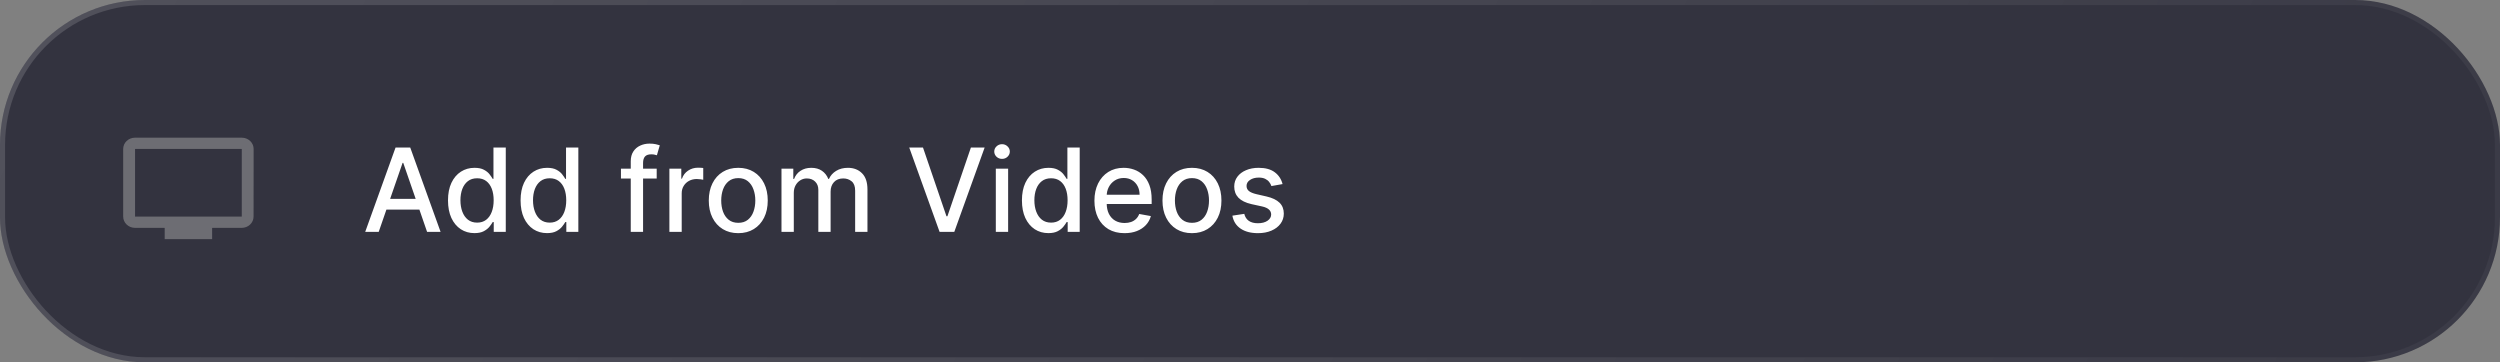 <svg width="345" height="50" viewBox="0 0 345 50" fill="none" xmlns="http://www.w3.org/2000/svg">
<rect x="0" y="0" width="345" height="50" fill="#808080" stroke="none"/>
<rect width="345" height="50" rx="20" fill="#33333F"/>
<rect x="0.35" y="0.35" width="344.3" height="49.3" rx="19.65" stroke="url(#paint0_linear_1_57)" stroke-opacity="0.15" stroke-width="0.7"/>
<path d="M52.261 32H50.398L54.585 20.364H56.614L60.801 32H58.938L55.648 22.477H55.557L52.261 32ZM52.574 27.443H58.619V28.921H52.574V27.443ZM65.472 32.17C64.767 32.17 64.138 31.991 63.585 31.631C63.036 31.267 62.604 30.75 62.29 30.079C61.979 29.405 61.824 28.597 61.824 27.653C61.824 26.71 61.981 25.903 62.295 25.233C62.614 24.562 63.049 24.049 63.602 23.693C64.155 23.337 64.782 23.159 65.483 23.159C66.025 23.159 66.46 23.25 66.79 23.432C67.123 23.61 67.381 23.818 67.562 24.057C67.748 24.296 67.892 24.506 67.994 24.688H68.097V20.364H69.796V32H68.136V30.642H67.994C67.892 30.828 67.744 31.04 67.551 31.278C67.362 31.517 67.1 31.725 66.767 31.903C66.434 32.081 66.002 32.17 65.472 32.17ZM65.847 30.722C66.335 30.722 66.748 30.593 67.085 30.335C67.426 30.074 67.684 29.712 67.858 29.25C68.036 28.788 68.125 28.25 68.125 27.636C68.125 27.03 68.038 26.5 67.864 26.046C67.689 25.591 67.434 25.237 67.097 24.983C66.76 24.729 66.343 24.602 65.847 24.602C65.335 24.602 64.909 24.735 64.568 25C64.227 25.265 63.97 25.627 63.795 26.085C63.625 26.544 63.54 27.061 63.54 27.636C63.54 28.22 63.627 28.744 63.801 29.21C63.975 29.676 64.233 30.046 64.574 30.318C64.919 30.587 65.343 30.722 65.847 30.722ZM75.487 32.17C74.783 32.17 74.154 31.991 73.601 31.631C73.052 31.267 72.62 30.75 72.305 30.079C71.995 29.405 71.84 28.597 71.84 27.653C71.84 26.71 71.997 25.903 72.311 25.233C72.629 24.562 73.065 24.049 73.618 23.693C74.171 23.337 74.798 23.159 75.499 23.159C76.04 23.159 76.476 23.25 76.805 23.432C77.139 23.61 77.396 23.818 77.578 24.057C77.764 24.296 77.908 24.506 78.01 24.688H78.112V20.364H79.811V32H78.152V30.642H78.01C77.908 30.828 77.76 31.04 77.567 31.278C77.377 31.517 77.116 31.725 76.783 31.903C76.449 32.081 76.017 32.17 75.487 32.17ZM75.862 30.722C76.351 30.722 76.764 30.593 77.101 30.335C77.442 30.074 77.699 29.712 77.874 29.25C78.052 28.788 78.141 28.25 78.141 27.636C78.141 27.03 78.053 26.5 77.879 26.046C77.705 25.591 77.449 25.237 77.112 24.983C76.775 24.729 76.358 24.602 75.862 24.602C75.351 24.602 74.925 24.735 74.584 25C74.243 25.265 73.985 25.627 73.811 26.085C73.641 26.544 73.555 27.061 73.555 27.636C73.555 28.22 73.642 28.744 73.817 29.21C73.991 29.676 74.249 30.046 74.59 30.318C74.934 30.587 75.358 30.722 75.862 30.722ZM90.624 23.273V24.636H85.692V23.273H90.624ZM87.044 32V22.261C87.044 21.716 87.163 21.263 87.402 20.903C87.641 20.54 87.957 20.269 88.351 20.091C88.745 19.909 89.173 19.818 89.635 19.818C89.976 19.818 90.267 19.847 90.51 19.903C90.752 19.956 90.932 20.006 91.05 20.051L90.652 21.426C90.572 21.403 90.47 21.377 90.345 21.347C90.22 21.312 90.069 21.296 89.891 21.296C89.478 21.296 89.182 21.398 89.004 21.602C88.83 21.807 88.743 22.102 88.743 22.489V32H87.044ZM92.376 32V23.273H94.019V24.659H94.109C94.269 24.189 94.549 23.82 94.95 23.551C95.356 23.278 95.814 23.142 96.325 23.142C96.431 23.142 96.556 23.146 96.7 23.153C96.848 23.161 96.963 23.171 97.047 23.182V24.807C96.979 24.788 96.858 24.767 96.683 24.744C96.509 24.718 96.335 24.704 96.16 24.704C95.759 24.704 95.401 24.79 95.087 24.96C94.776 25.127 94.53 25.36 94.348 25.659C94.166 25.954 94.075 26.292 94.075 26.671V32H92.376ZM101.881 32.176C101.063 32.176 100.348 31.989 99.739 31.614C99.129 31.239 98.655 30.714 98.318 30.04C97.981 29.366 97.812 28.578 97.812 27.676C97.812 26.771 97.981 25.979 98.318 25.301C98.655 24.623 99.129 24.097 99.739 23.722C100.348 23.347 101.063 23.159 101.881 23.159C102.699 23.159 103.413 23.347 104.023 23.722C104.633 24.097 105.106 24.623 105.443 25.301C105.78 25.979 105.949 26.771 105.949 27.676C105.949 28.578 105.78 29.366 105.443 30.04C105.106 30.714 104.633 31.239 104.023 31.614C103.413 31.989 102.699 32.176 101.881 32.176ZM101.886 30.75C102.417 30.75 102.856 30.61 103.205 30.329C103.553 30.049 103.811 29.676 103.977 29.21C104.148 28.744 104.233 28.231 104.233 27.671C104.233 27.114 104.148 26.602 103.977 26.136C103.811 25.667 103.553 25.29 103.205 25.006C102.856 24.722 102.417 24.579 101.886 24.579C101.352 24.579 100.909 24.722 100.557 25.006C100.208 25.29 99.949 25.667 99.778 26.136C99.612 26.602 99.528 27.114 99.528 27.671C99.528 28.231 99.612 28.744 99.778 29.21C99.949 29.676 100.208 30.049 100.557 30.329C100.909 30.61 101.352 30.75 101.886 30.75ZM107.845 32V23.273H109.476V24.693H109.584C109.766 24.212 110.063 23.837 110.476 23.568C110.889 23.296 111.383 23.159 111.959 23.159C112.542 23.159 113.031 23.296 113.425 23.568C113.822 23.841 114.116 24.216 114.305 24.693H114.396C114.605 24.227 114.936 23.856 115.391 23.579C115.845 23.299 116.387 23.159 117.016 23.159C117.807 23.159 118.453 23.407 118.953 23.903C119.457 24.4 119.709 25.148 119.709 26.148V32H118.01V26.307C118.01 25.716 117.849 25.288 117.527 25.023C117.205 24.758 116.821 24.625 116.374 24.625C115.821 24.625 115.391 24.796 115.084 25.136C114.777 25.474 114.624 25.907 114.624 26.438V32H112.93V26.199C112.93 25.725 112.783 25.345 112.487 25.057C112.192 24.769 111.807 24.625 111.334 24.625C111.012 24.625 110.714 24.71 110.442 24.881C110.173 25.047 109.955 25.28 109.788 25.579C109.625 25.879 109.544 26.225 109.544 26.619V32H107.845ZM127.374 20.364L130.612 29.841H130.743L133.982 20.364H135.879L131.692 32H129.663L125.476 20.364H127.374ZM137.423 32V23.273H139.122V32H137.423ZM138.281 21.926C137.986 21.926 137.732 21.828 137.52 21.631C137.312 21.43 137.207 21.191 137.207 20.915C137.207 20.634 137.312 20.396 137.52 20.199C137.732 19.998 137.986 19.898 138.281 19.898C138.577 19.898 138.829 19.998 139.037 20.199C139.249 20.396 139.355 20.634 139.355 20.915C139.355 21.191 139.249 21.43 139.037 21.631C138.829 21.828 138.577 21.926 138.281 21.926ZM144.675 32.17C143.97 32.17 143.341 31.991 142.788 31.631C142.239 31.267 141.807 30.75 141.493 30.079C141.182 29.405 141.027 28.597 141.027 27.653C141.027 26.71 141.184 25.903 141.499 25.233C141.817 24.562 142.252 24.049 142.805 23.693C143.358 23.337 143.985 23.159 144.686 23.159C145.228 23.159 145.663 23.25 145.993 23.432C146.326 23.61 146.584 23.818 146.766 24.057C146.951 24.296 147.095 24.506 147.197 24.688H147.3V20.364H148.999V32H147.339V30.642H147.197C147.095 30.828 146.947 31.04 146.754 31.278C146.565 31.517 146.304 31.725 145.97 31.903C145.637 32.081 145.205 32.17 144.675 32.17ZM145.05 30.722C145.538 30.722 145.951 30.593 146.288 30.335C146.629 30.074 146.887 29.712 147.061 29.25C147.239 28.788 147.328 28.25 147.328 27.636C147.328 27.03 147.241 26.5 147.067 26.046C146.893 25.591 146.637 25.237 146.3 24.983C145.963 24.729 145.546 24.602 145.05 24.602C144.538 24.602 144.112 24.735 143.771 25C143.43 25.265 143.173 25.627 142.999 26.085C142.828 26.544 142.743 27.061 142.743 27.636C142.743 28.22 142.83 28.744 143.004 29.21C143.179 29.676 143.436 30.046 143.777 30.318C144.122 30.587 144.546 30.722 145.05 30.722ZM155.185 32.176C154.325 32.176 153.584 31.992 152.963 31.625C152.346 31.254 151.868 30.733 151.531 30.062C151.198 29.388 151.031 28.599 151.031 27.693C151.031 26.799 151.198 26.011 151.531 25.329C151.868 24.648 152.338 24.116 152.94 23.733C153.546 23.35 154.255 23.159 155.065 23.159C155.558 23.159 156.035 23.241 156.497 23.403C156.959 23.566 157.374 23.822 157.741 24.171C158.109 24.519 158.399 24.972 158.611 25.528C158.823 26.081 158.929 26.754 158.929 27.546V28.148H151.991V26.875H157.264C157.264 26.428 157.173 26.032 156.991 25.688C156.81 25.339 156.554 25.064 156.224 24.864C155.899 24.663 155.516 24.562 155.077 24.562C154.599 24.562 154.183 24.68 153.827 24.915C153.474 25.146 153.202 25.449 153.009 25.824C152.819 26.195 152.724 26.599 152.724 27.034V28.028C152.724 28.612 152.827 29.108 153.031 29.517C153.24 29.926 153.529 30.239 153.901 30.454C154.272 30.667 154.705 30.773 155.202 30.773C155.524 30.773 155.817 30.727 156.082 30.636C156.348 30.542 156.577 30.401 156.77 30.216C156.963 30.03 157.111 29.801 157.213 29.528L158.821 29.818C158.692 30.292 158.461 30.706 158.128 31.062C157.798 31.415 157.384 31.689 156.884 31.886C156.387 32.08 155.821 32.176 155.185 32.176ZM164.49 32.176C163.672 32.176 162.958 31.989 162.348 31.614C161.738 31.239 161.265 30.714 160.928 30.04C160.59 29.366 160.422 28.578 160.422 27.676C160.422 26.771 160.59 25.979 160.928 25.301C161.265 24.623 161.738 24.097 162.348 23.722C162.958 23.347 163.672 23.159 164.49 23.159C165.308 23.159 166.022 23.347 166.632 23.722C167.242 24.097 167.715 24.623 168.053 25.301C168.39 25.979 168.558 26.771 168.558 27.676C168.558 28.578 168.39 29.366 168.053 30.04C167.715 30.714 167.242 31.239 166.632 31.614C166.022 31.989 165.308 32.176 164.49 32.176ZM164.496 30.75C165.026 30.75 165.465 30.61 165.814 30.329C166.162 30.049 166.42 29.676 166.587 29.21C166.757 28.744 166.842 28.231 166.842 27.671C166.842 27.114 166.757 26.602 166.587 26.136C166.42 25.667 166.162 25.29 165.814 25.006C165.465 24.722 165.026 24.579 164.496 24.579C163.962 24.579 163.518 24.722 163.166 25.006C162.818 25.29 162.558 25.667 162.388 26.136C162.221 26.602 162.138 27.114 162.138 27.671C162.138 28.231 162.221 28.744 162.388 29.21C162.558 29.676 162.818 30.049 163.166 30.329C163.518 30.61 163.962 30.75 164.496 30.75ZM176.994 25.403L175.455 25.676C175.39 25.479 175.288 25.292 175.148 25.114C175.011 24.936 174.826 24.79 174.591 24.676C174.356 24.562 174.063 24.506 173.71 24.506C173.229 24.506 172.828 24.614 172.506 24.829C172.184 25.042 172.023 25.316 172.023 25.653C172.023 25.945 172.131 26.18 172.347 26.358C172.563 26.536 172.911 26.682 173.392 26.796L174.778 27.114C175.581 27.299 176.18 27.585 176.574 27.972C176.968 28.358 177.165 28.86 177.165 29.477C177.165 30 177.013 30.466 176.71 30.875C176.411 31.28 175.992 31.599 175.455 31.829C174.92 32.061 174.301 32.176 173.597 32.176C172.619 32.176 171.822 31.968 171.205 31.551C170.587 31.131 170.208 30.534 170.068 29.761L171.71 29.511C171.813 29.939 172.023 30.263 172.341 30.483C172.659 30.699 173.074 30.807 173.585 30.807C174.142 30.807 174.587 30.691 174.92 30.46C175.254 30.225 175.42 29.939 175.42 29.602C175.42 29.329 175.318 29.1 175.114 28.915C174.913 28.729 174.604 28.589 174.188 28.494L172.71 28.171C171.896 27.985 171.294 27.689 170.903 27.284C170.517 26.879 170.324 26.366 170.324 25.744C170.324 25.229 170.468 24.778 170.756 24.392C171.044 24.006 171.441 23.704 171.949 23.489C172.456 23.269 173.038 23.159 173.693 23.159C174.636 23.159 175.379 23.364 175.92 23.773C176.462 24.178 176.82 24.722 176.994 25.403Z" fill="white"/>
<path d="M33.364 19H18.636C17.728 19 17 19.692 17 20.556V29.889C17 30.744 17.728 31.444 18.636 31.444H22.727V33H29.273V31.444H33.364C34.264 31.444 34.992 30.744 34.992 29.889L35 20.556C35 19.692 34.264 19 33.364 19ZM33.364 29.889H18.636V20.556H33.364V29.889Z" fill="#9B9B9B" fill-opacity="0.56"/>
<defs>
<linearGradient id="paint0_linear_1_57" x1="-7" y1="-9.589" x2="403.868" y2="179.773" gradientUnits="userSpaceOnUse">
<stop stop-color="white"/>
<stop offset="1" stop-color="white" stop-opacity="0"/>
</linearGradient>
</defs>
</svg>
